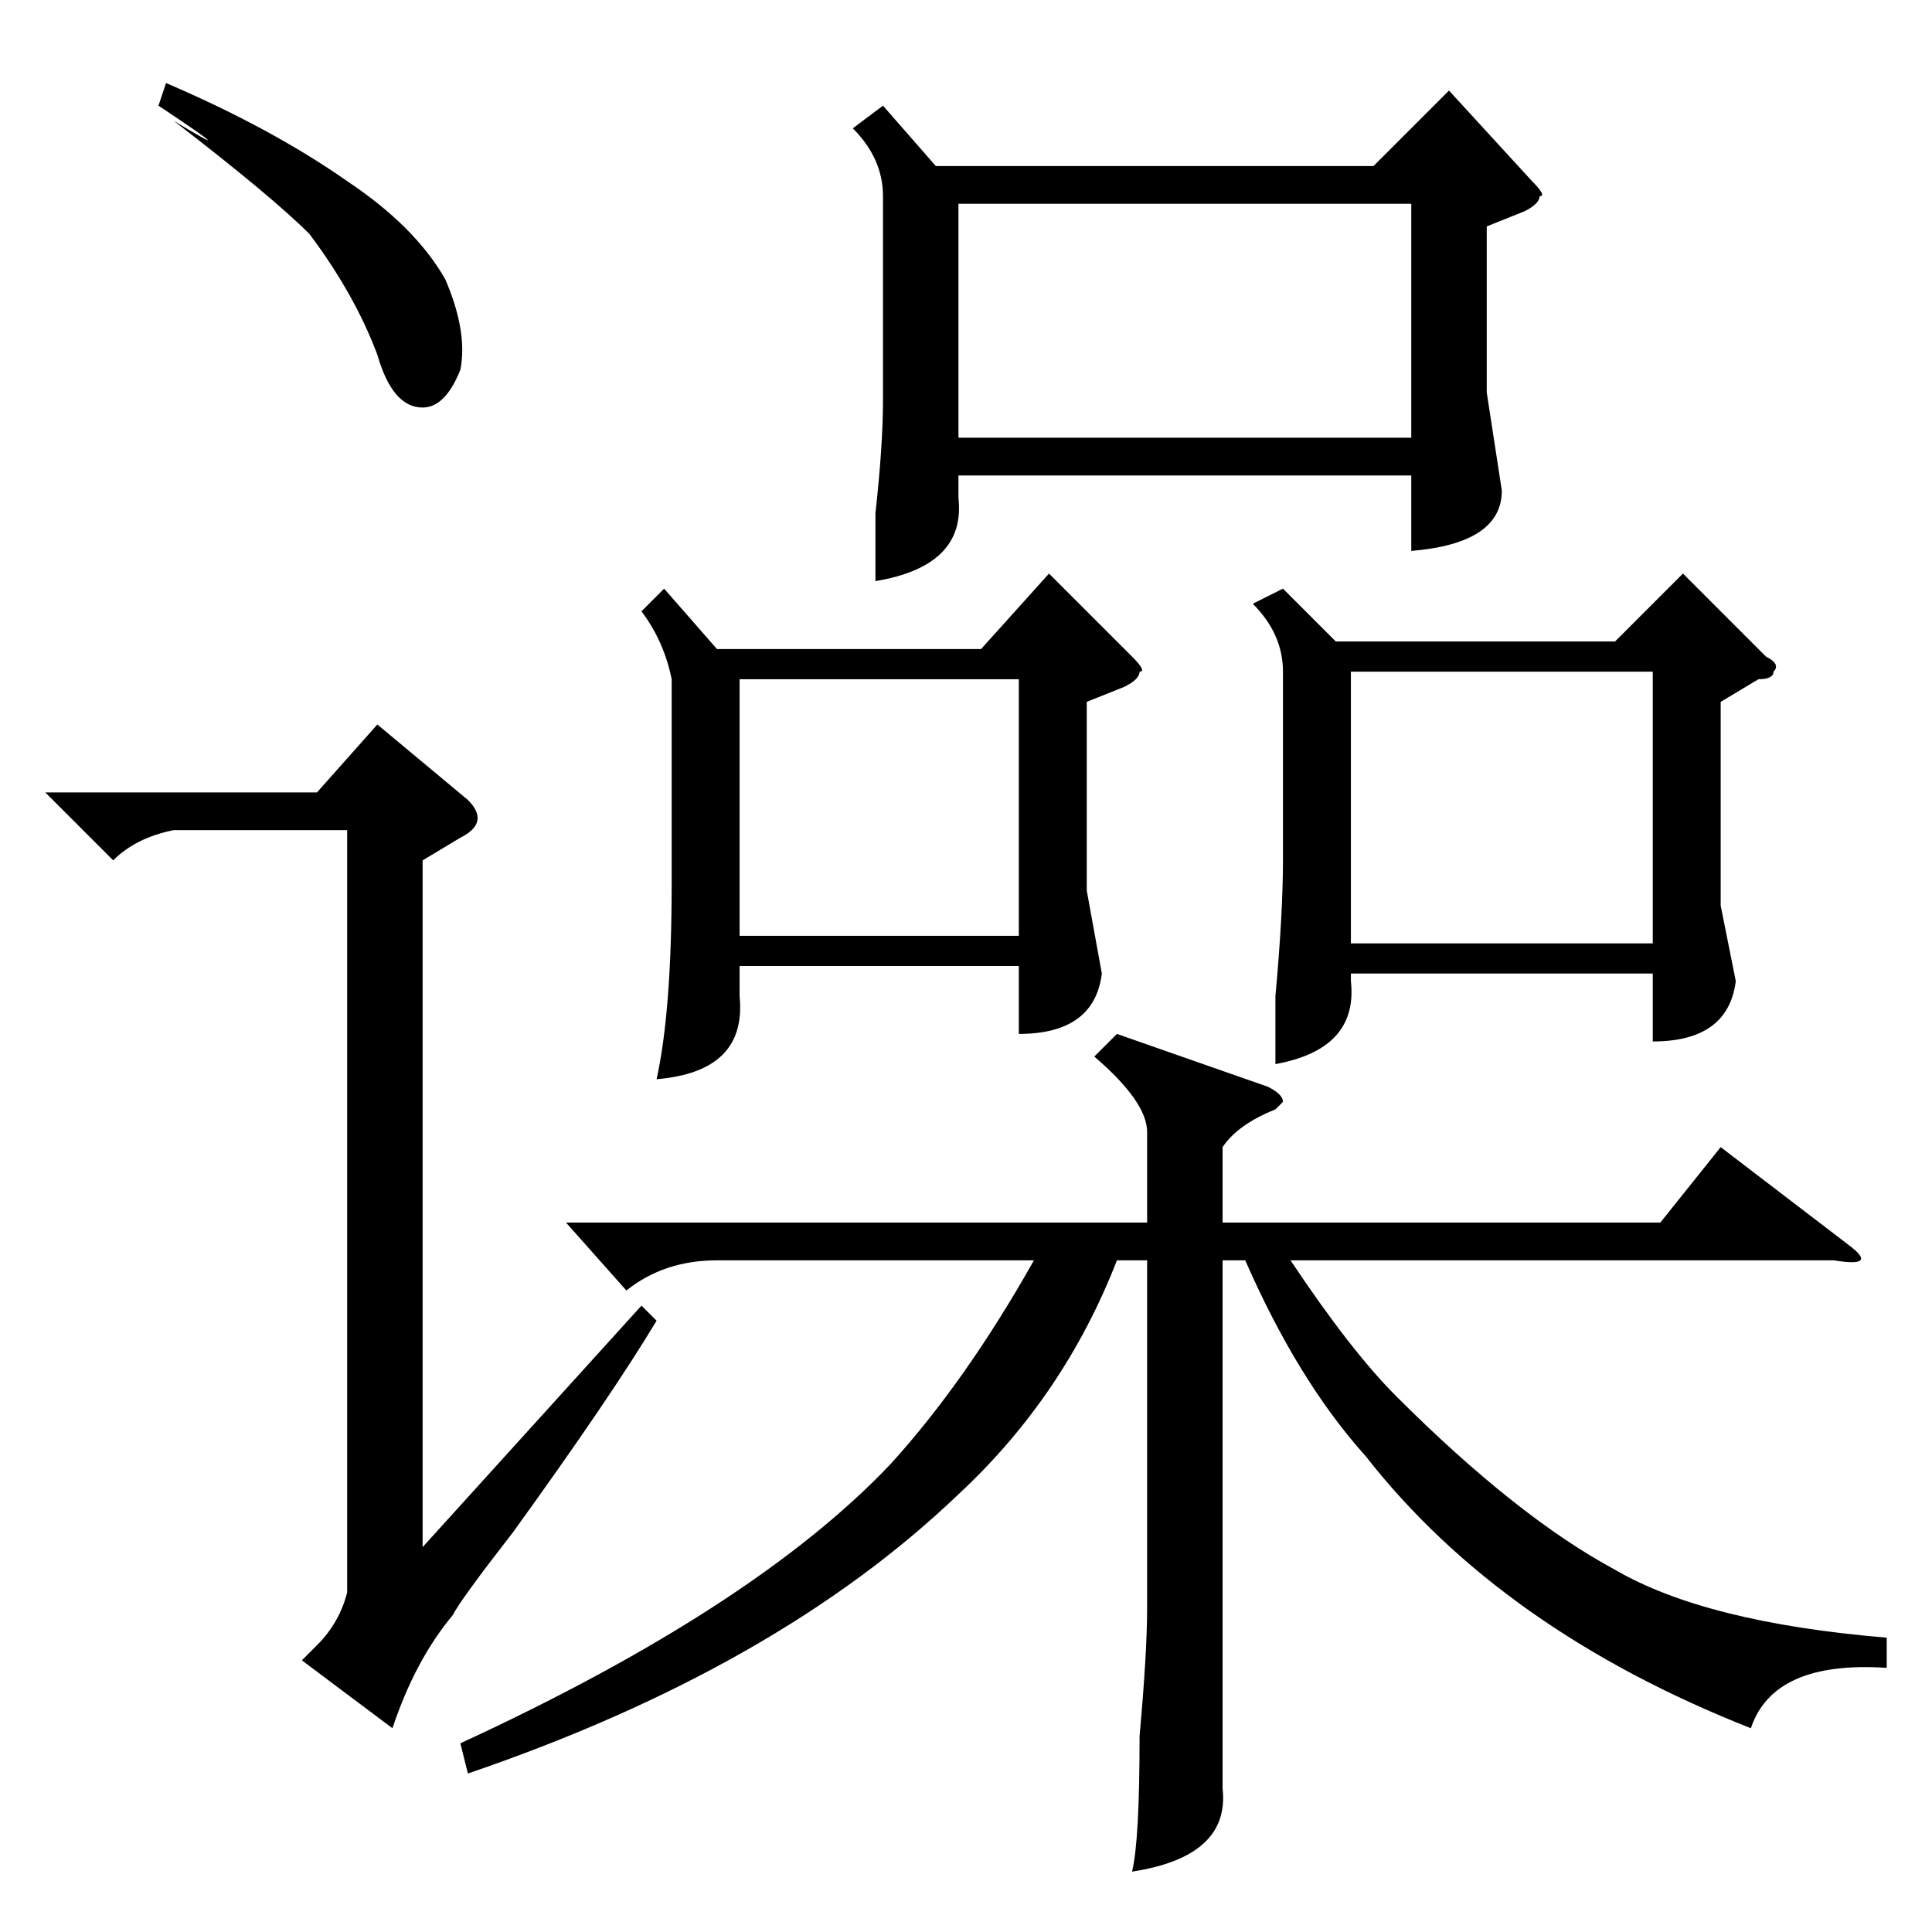 <?xml version="1.0" standalone="no"?>
<!DOCTYPE svg PUBLIC "-//W3C//DTD SVG 1.1//EN" "http://www.w3.org/Graphics/SVG/1.1/DTD/svg11.dtd" >
<svg xmlns="http://www.w3.org/2000/svg" xmlns:xlink="http://www.w3.org/1999/xlink" version="1.1" viewBox="0 -52 256 256">
  <g transform="matrix(1 0 0 -1 0 204)">
   <path fill="currentColor"
d="M148 119l20 -7q2 -1 2 -2l-1 -1q-5 -2 -7 -5v-10h58l8 10l17 -13q4 -3 -2 -2h-72q8 -12 14 -18q16 -16 29 -23q12 -7 36 -9v-4q-15 1 -18 -8q-33 13 -51 36q-9 10 -16 26h-3v-56v-14q1 -9 -12 -11q1 4 1 18q1 11 1 17v46h-4q-7 -18 -21 -31q-24 -23 -65 -37l-1 4
q39 18 57 37q10 11 19 27h-42q-7 0 -12 -4l-8 9h77v12q0 4 -7 10zM117 242l7 -8h58l10 10l11 -12q2 -2 1 -2q0 -1 -2 -2l-5 -2v-22l2 -13q0 -7 -12 -8v10h-60v-3q1 -9 -11 -11v9q1 9 1 15v27q0 5 -4 9zM170 178l7 -7h37l9 9l11 -11q2 -1 1 -2q0 -1 -2 -1l-5 -3v-27l2 -10
q-1 -8 -11 -8v9h-40v-1q1 -9 -10 -11v9q1 11 1 18v25q0 5 -4 9zM88 178l7 -8h35l9 10l11 -11q2 -2 1 -2q0 -1 -2 -2l-5 -2v-25l2 -11q-1 -8 -11 -8v9h-37v-4q1 -10 -11 -11q2 9 2 26v27q-1 5 -4 9zM127 198h60v31h-60v-31zM179 131h40v36h-40v-36zM98 132h37v34h-37v-34z
M56 142v-91l29 32l2 -2q-6 -10 -19 -28q-7 -9 -8 -11q-5 -6 -8 -15l-12 9l2 2q3 3 4 7v101h-23q-5 -1 -8 -4l-9 9h36l8 9l12 -10q3 -3 -1 -5zM21 242l1 3q14 -6 24 -13q9 -6 13 -13q3 -7 2 -12q-2 -5 -5 -5q-4 0 -6 7q-3 8 -9 16q-5 5 -18 15q10 -6 -2 2z" />
  </g>

</svg>
